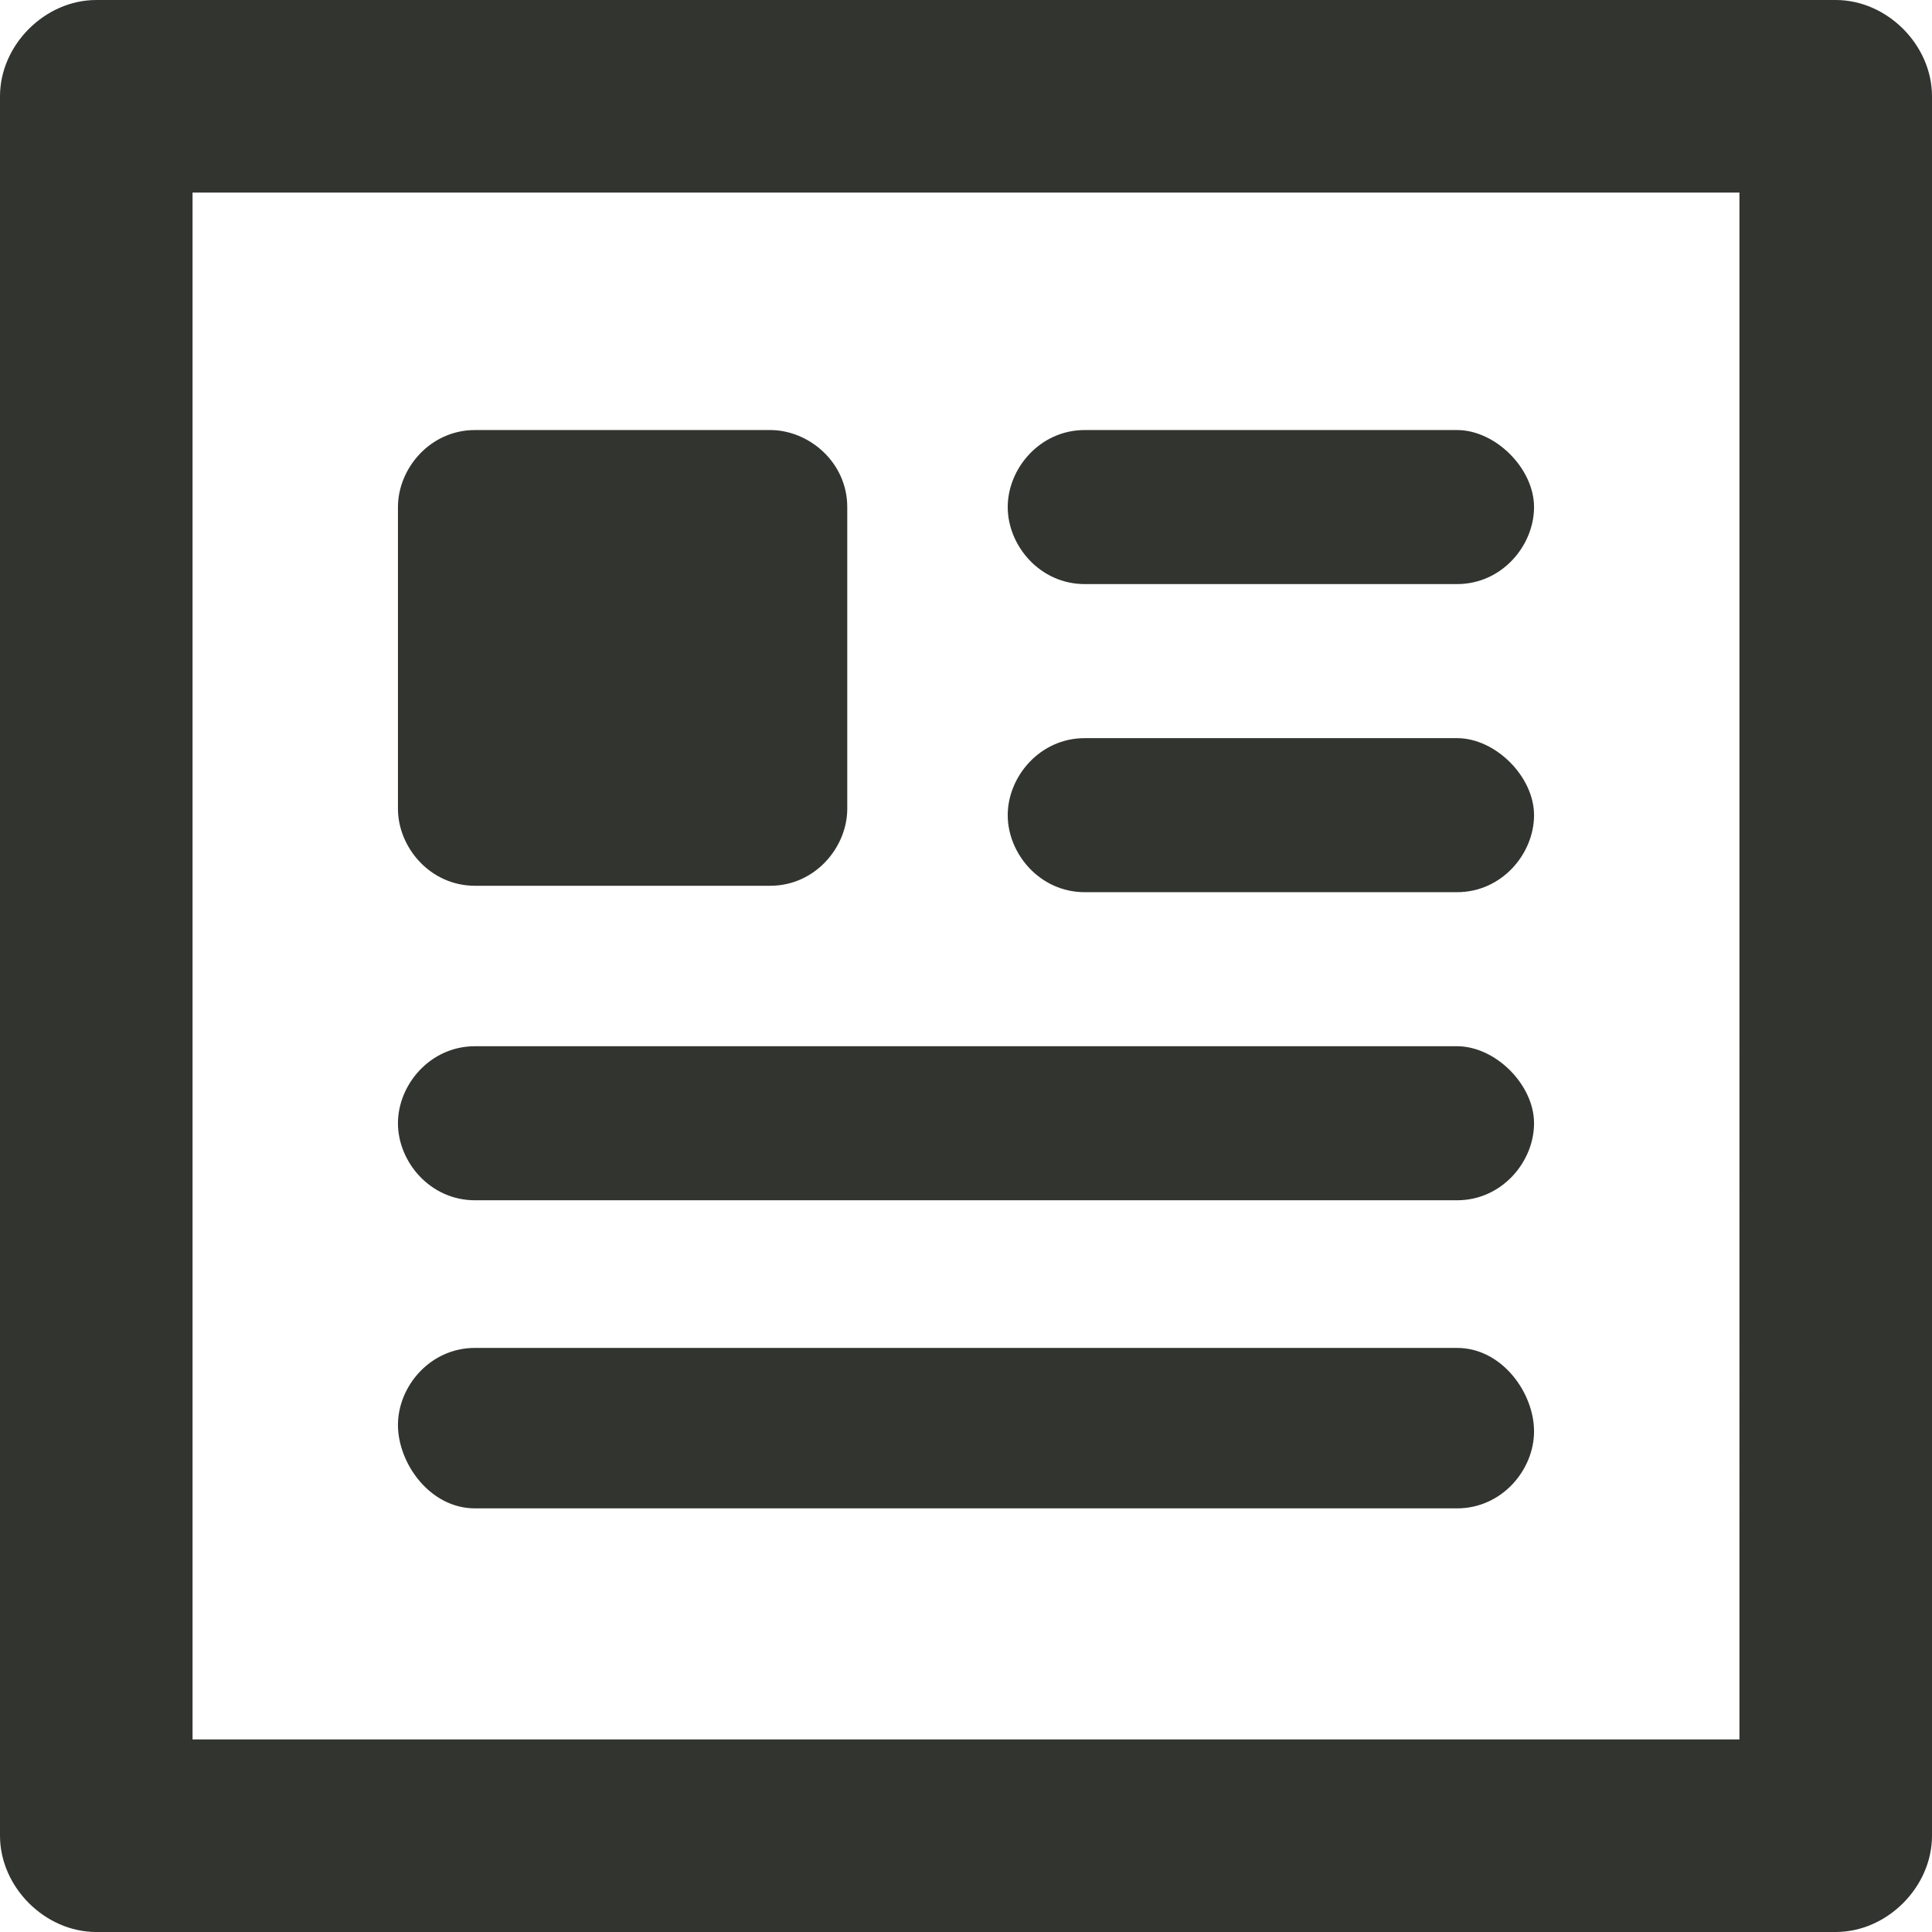 <?xml version="1.0" encoding="utf-8"?>
<!-- Generator: Adobe Illustrator 19.0.0, SVG Export Plug-In . SVG Version: 6.00 Build 0)  -->
<svg version="1.1" id="Layer_1" xmlns="http://www.w3.org/2000/svg" xmlns:xlink="http://www.w3.org/1999/xlink" x="0px" y="0px"
	 viewBox="0 0 30.1 30.1" enable-background="new 0 0 30.1 30.1" xml:space="preserve">
<path fill="#323430" d="M28.6,0H1.5C0.7,0,0,0.7,0,1.5v27.1c0,0.8,0.7,1.5,1.5,1.5h27.1c0.8,0,1.5-0.7,1.5-1.5V1.5
	C30.1,0.7,29.4,0,28.6,0z M27.1,27.1H3V3h24.1V27.1z M16.9,9.1h5.8c0.7,0,1.2-0.6,1.2-1.2s-0.6-1.2-1.2-1.2h-5.8
	c-0.7,0-1.2,0.6-1.2,1.2S16.2,9.1,16.9,9.1z M16.9,13.9h5.8c0.7,0,1.2-0.6,1.2-1.2s-0.6-1.2-1.2-1.2h-5.8c-0.7,0-1.2,0.6-1.2,1.2
	S16.2,13.9,16.9,13.9z M7.4,18.7h15.3c0.7,0,1.2-0.6,1.2-1.2s-0.6-1.2-1.2-1.2H7.4c-0.7,0-1.2,0.6-1.2,1.2S6.7,18.7,7.4,18.7z
	 M7.4,23.5h15.3c0.7,0,1.2-0.6,1.2-1.2S23.4,21,22.7,21H7.4c-0.7,0-1.2,0.6-1.2,1.2S6.7,23.5,7.4,23.5z M7.4,13.8H12
	c0.7,0,1.2-0.6,1.2-1.2V7.9c0-0.7-0.6-1.2-1.2-1.2H7.4c-0.7,0-1.2,0.6-1.2,1.2v4.7C6.2,13.2,6.7,13.8,7.4,13.8z"/>
</svg>
